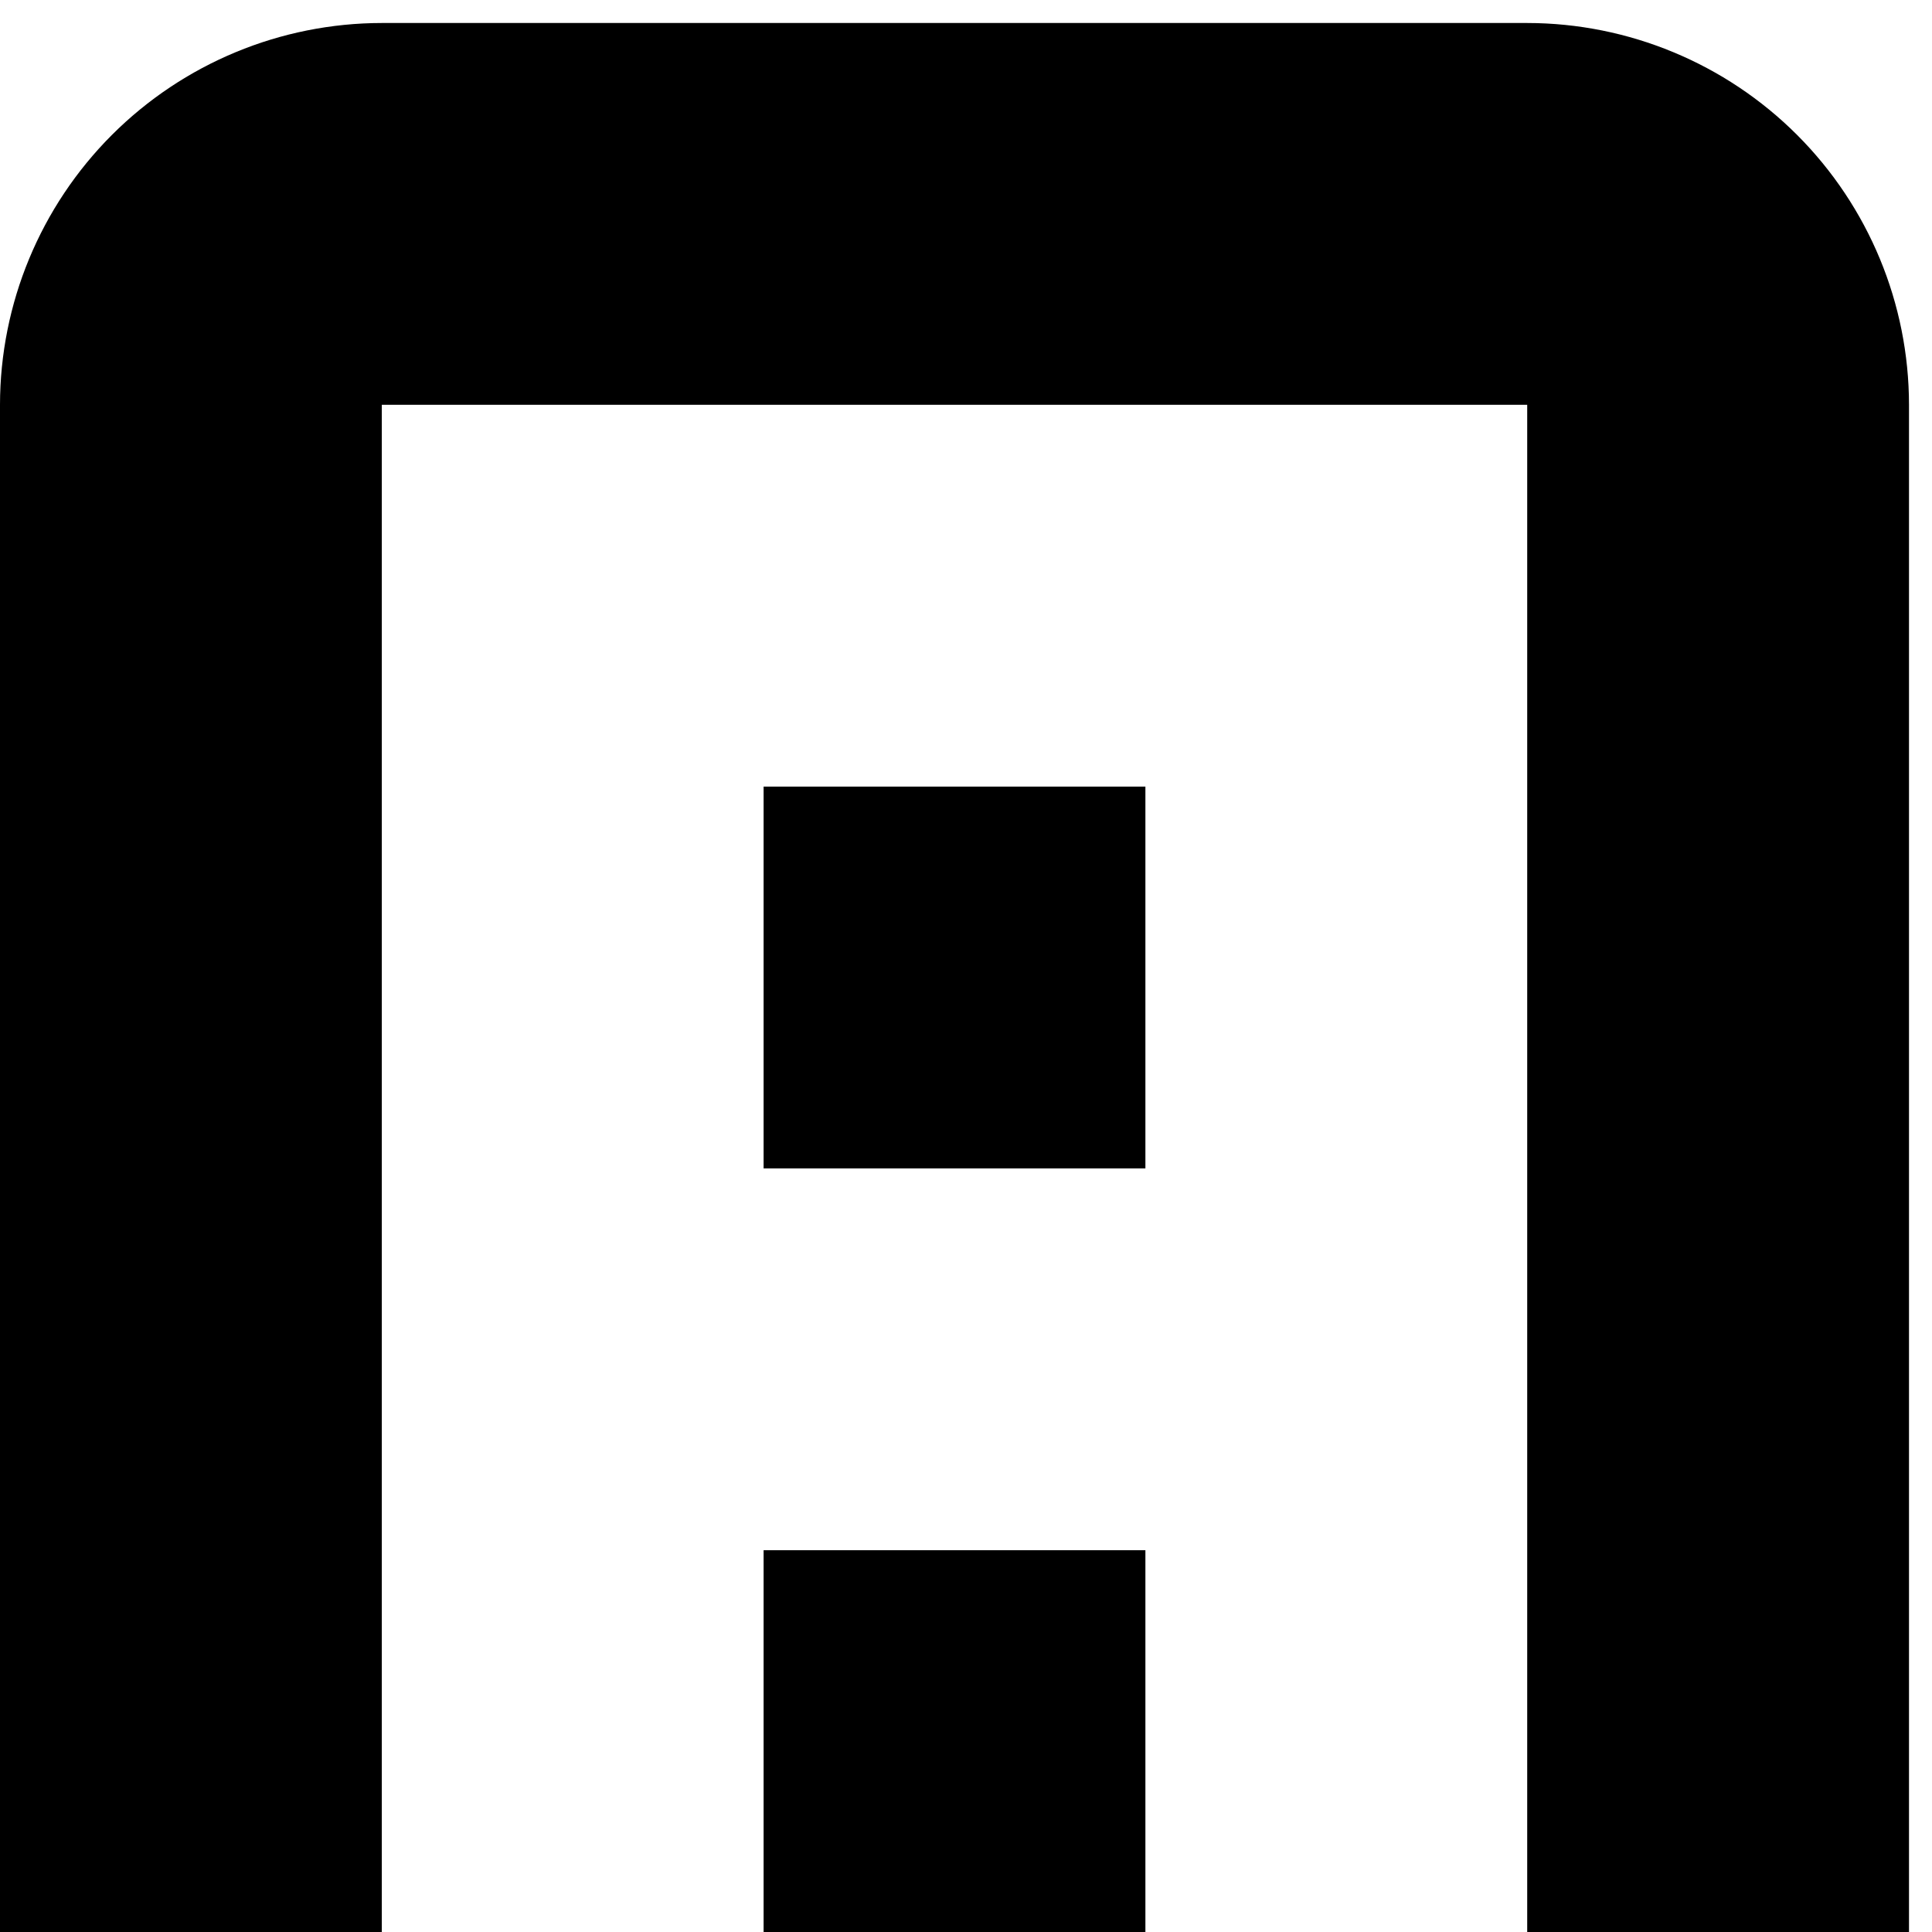 <svg viewBox="0 0 42 42" xmlns="http://www.w3.org/2000/svg">
  <path
    d="M41.5 42H33.2V8.8H8.3V42H0V8.8C0.002 6.599 0.877 4.49 2.433 2.933C3.99 1.377 6.099 0.502 8.3 0.5H33.2C35.401 0.502 37.511 1.377 39.067 2.933C40.623 4.49 41.498 6.599 41.5 8.8V42Z" />
  <path d="M16.6 33.7H24.9V42H16.6V33.7ZM16.6 17.1H24.9V25.4H16.6V17.1Z" />
</svg>